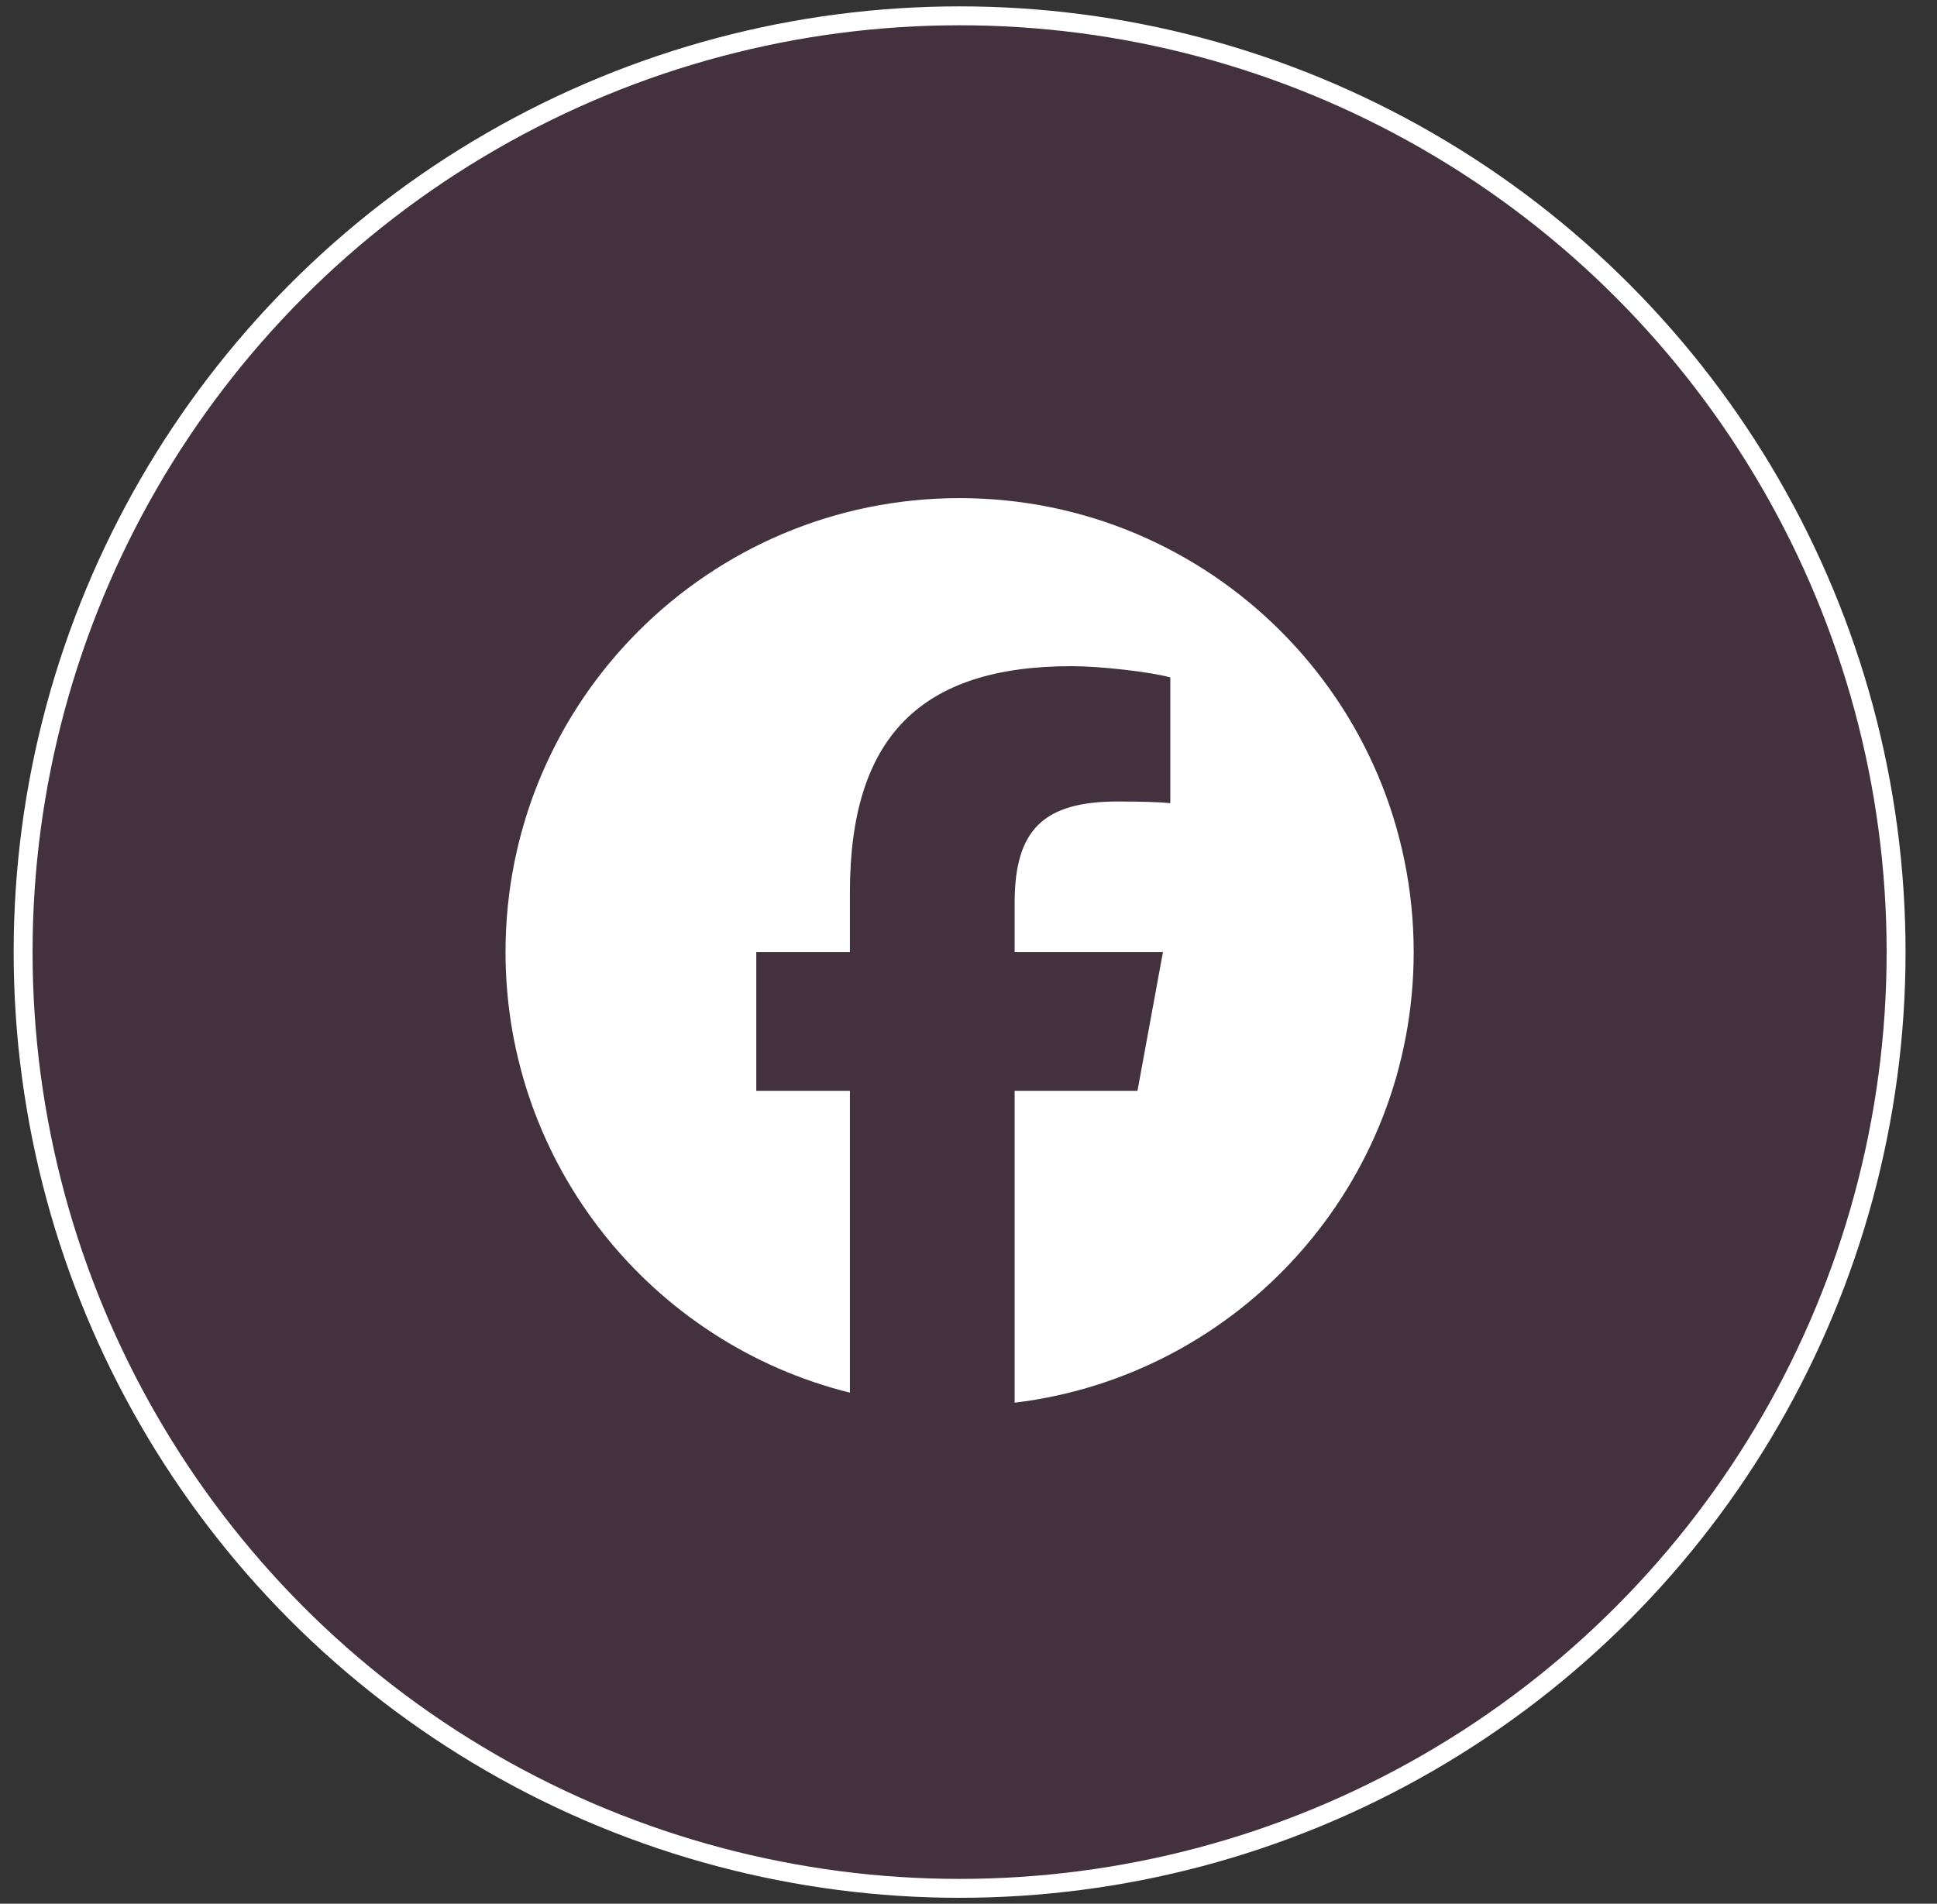 <svg width="59" height="58" viewBox="0 0 59 58" fill="none" xmlns="http://www.w3.org/2000/svg">
<rect x="0" y="0" width="59" height="58" fill="#333333" stroke="none"/>
<circle cx="29.229" cy="29.007" r="28.525" fill="#BE2890" fill-opacity="0.12" stroke="white" stroke-width="0.576"/>
<g clip-path="url(#clip0_435_686)">
<path d="M29.229 15.176C21.591 15.176 15.398 21.368 15.398 29.006C15.398 35.492 19.864 40.935 25.888 42.43V33.233H23.036V29.006H25.888V27.185C25.888 22.478 28.018 20.296 32.64 20.296C33.516 20.296 35.028 20.468 35.647 20.639V24.47C35.321 24.436 34.753 24.419 34.049 24.419C31.782 24.419 30.905 25.278 30.905 27.512V29.006H35.423L34.647 33.233H30.905V42.736C37.754 41.908 43.06 36.078 43.06 29.006C43.059 21.368 36.867 15.176 29.229 15.176Z" fill="white"/>
</g>
<defs>
<clipPath id="clip0_435_686">
<rect width="27.661" height="27.661" fill="white" transform="translate(15.398 15.176)"/>
</clipPath>
</defs>
</svg>
